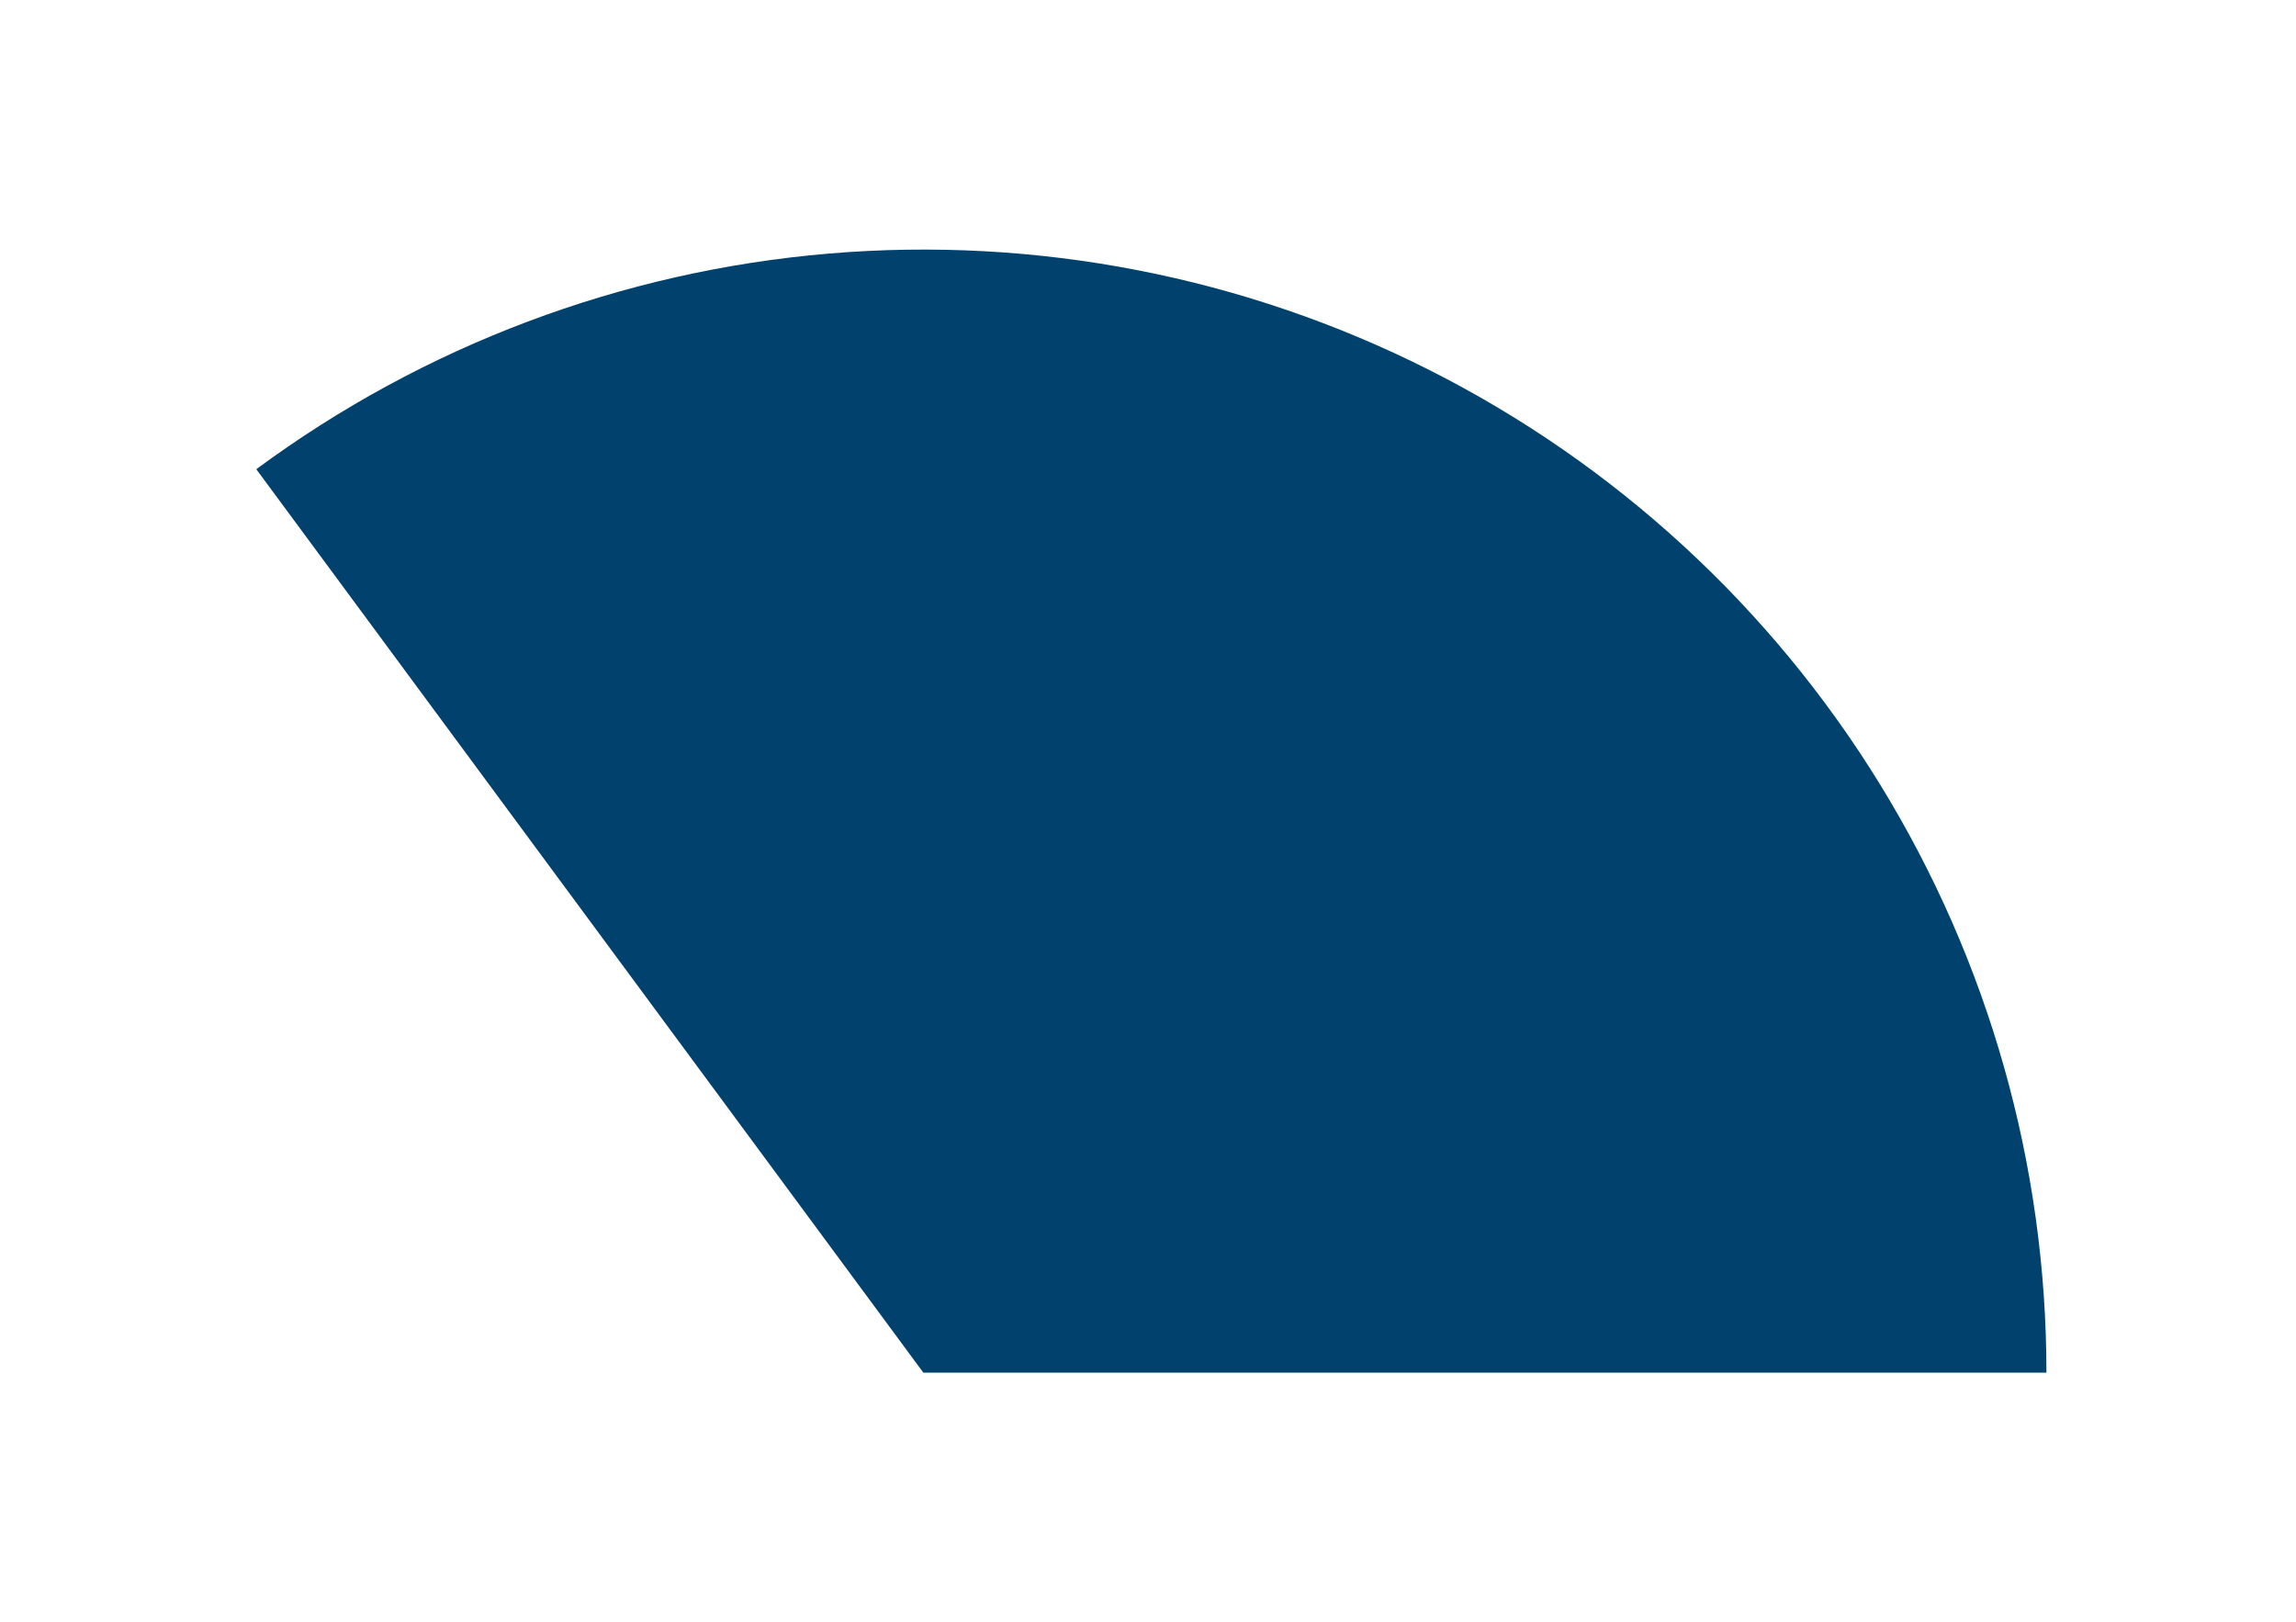 <svg width="276" height="195" viewBox="0 0 276 195" fill="none" xmlns="http://www.w3.org/2000/svg">
<g filter="url(#filter0_d)">
<path d="M244 159C244 134.014 237.066 109.519 223.97 88.24C210.874 66.962 192.13 49.735 169.824 38.478C147.518 27.221 122.525 22.375 97.628 24.48C72.731 26.584 48.907 35.557 28.808 50.399L109 159H244Z" fill="#00416D"/>
</g>
<defs>
<filter id="filter0_d" x="0.807" y="-6.10352e-05" width="275.193" height="195" filterUnits="userSpaceOnUse" color-interpolation-filters="sRGB">
<feFlood flood-opacity="0" result="BackgroundImageFix"/>
<feColorMatrix in="SourceAlpha" type="matrix" values="0 0 0 0 0 0 0 0 0 0 0 0 0 0 0 0 0 0 127 0"/>
<feOffset dx="2" dy="6"/>
<feGaussianBlur stdDeviation="15"/>
<feColorMatrix type="matrix" values="0 0 0 0 0.111 0 0 0 0 0.022 0 0 0 0 0.142 0 0 0 0.2 0"/>
<feBlend mode="normal" in2="BackgroundImageFix" result="effect1_dropShadow"/>
<feBlend mode="normal" in="SourceGraphic" in2="effect1_dropShadow" result="shape"/>
</filter>
</defs>
</svg>
